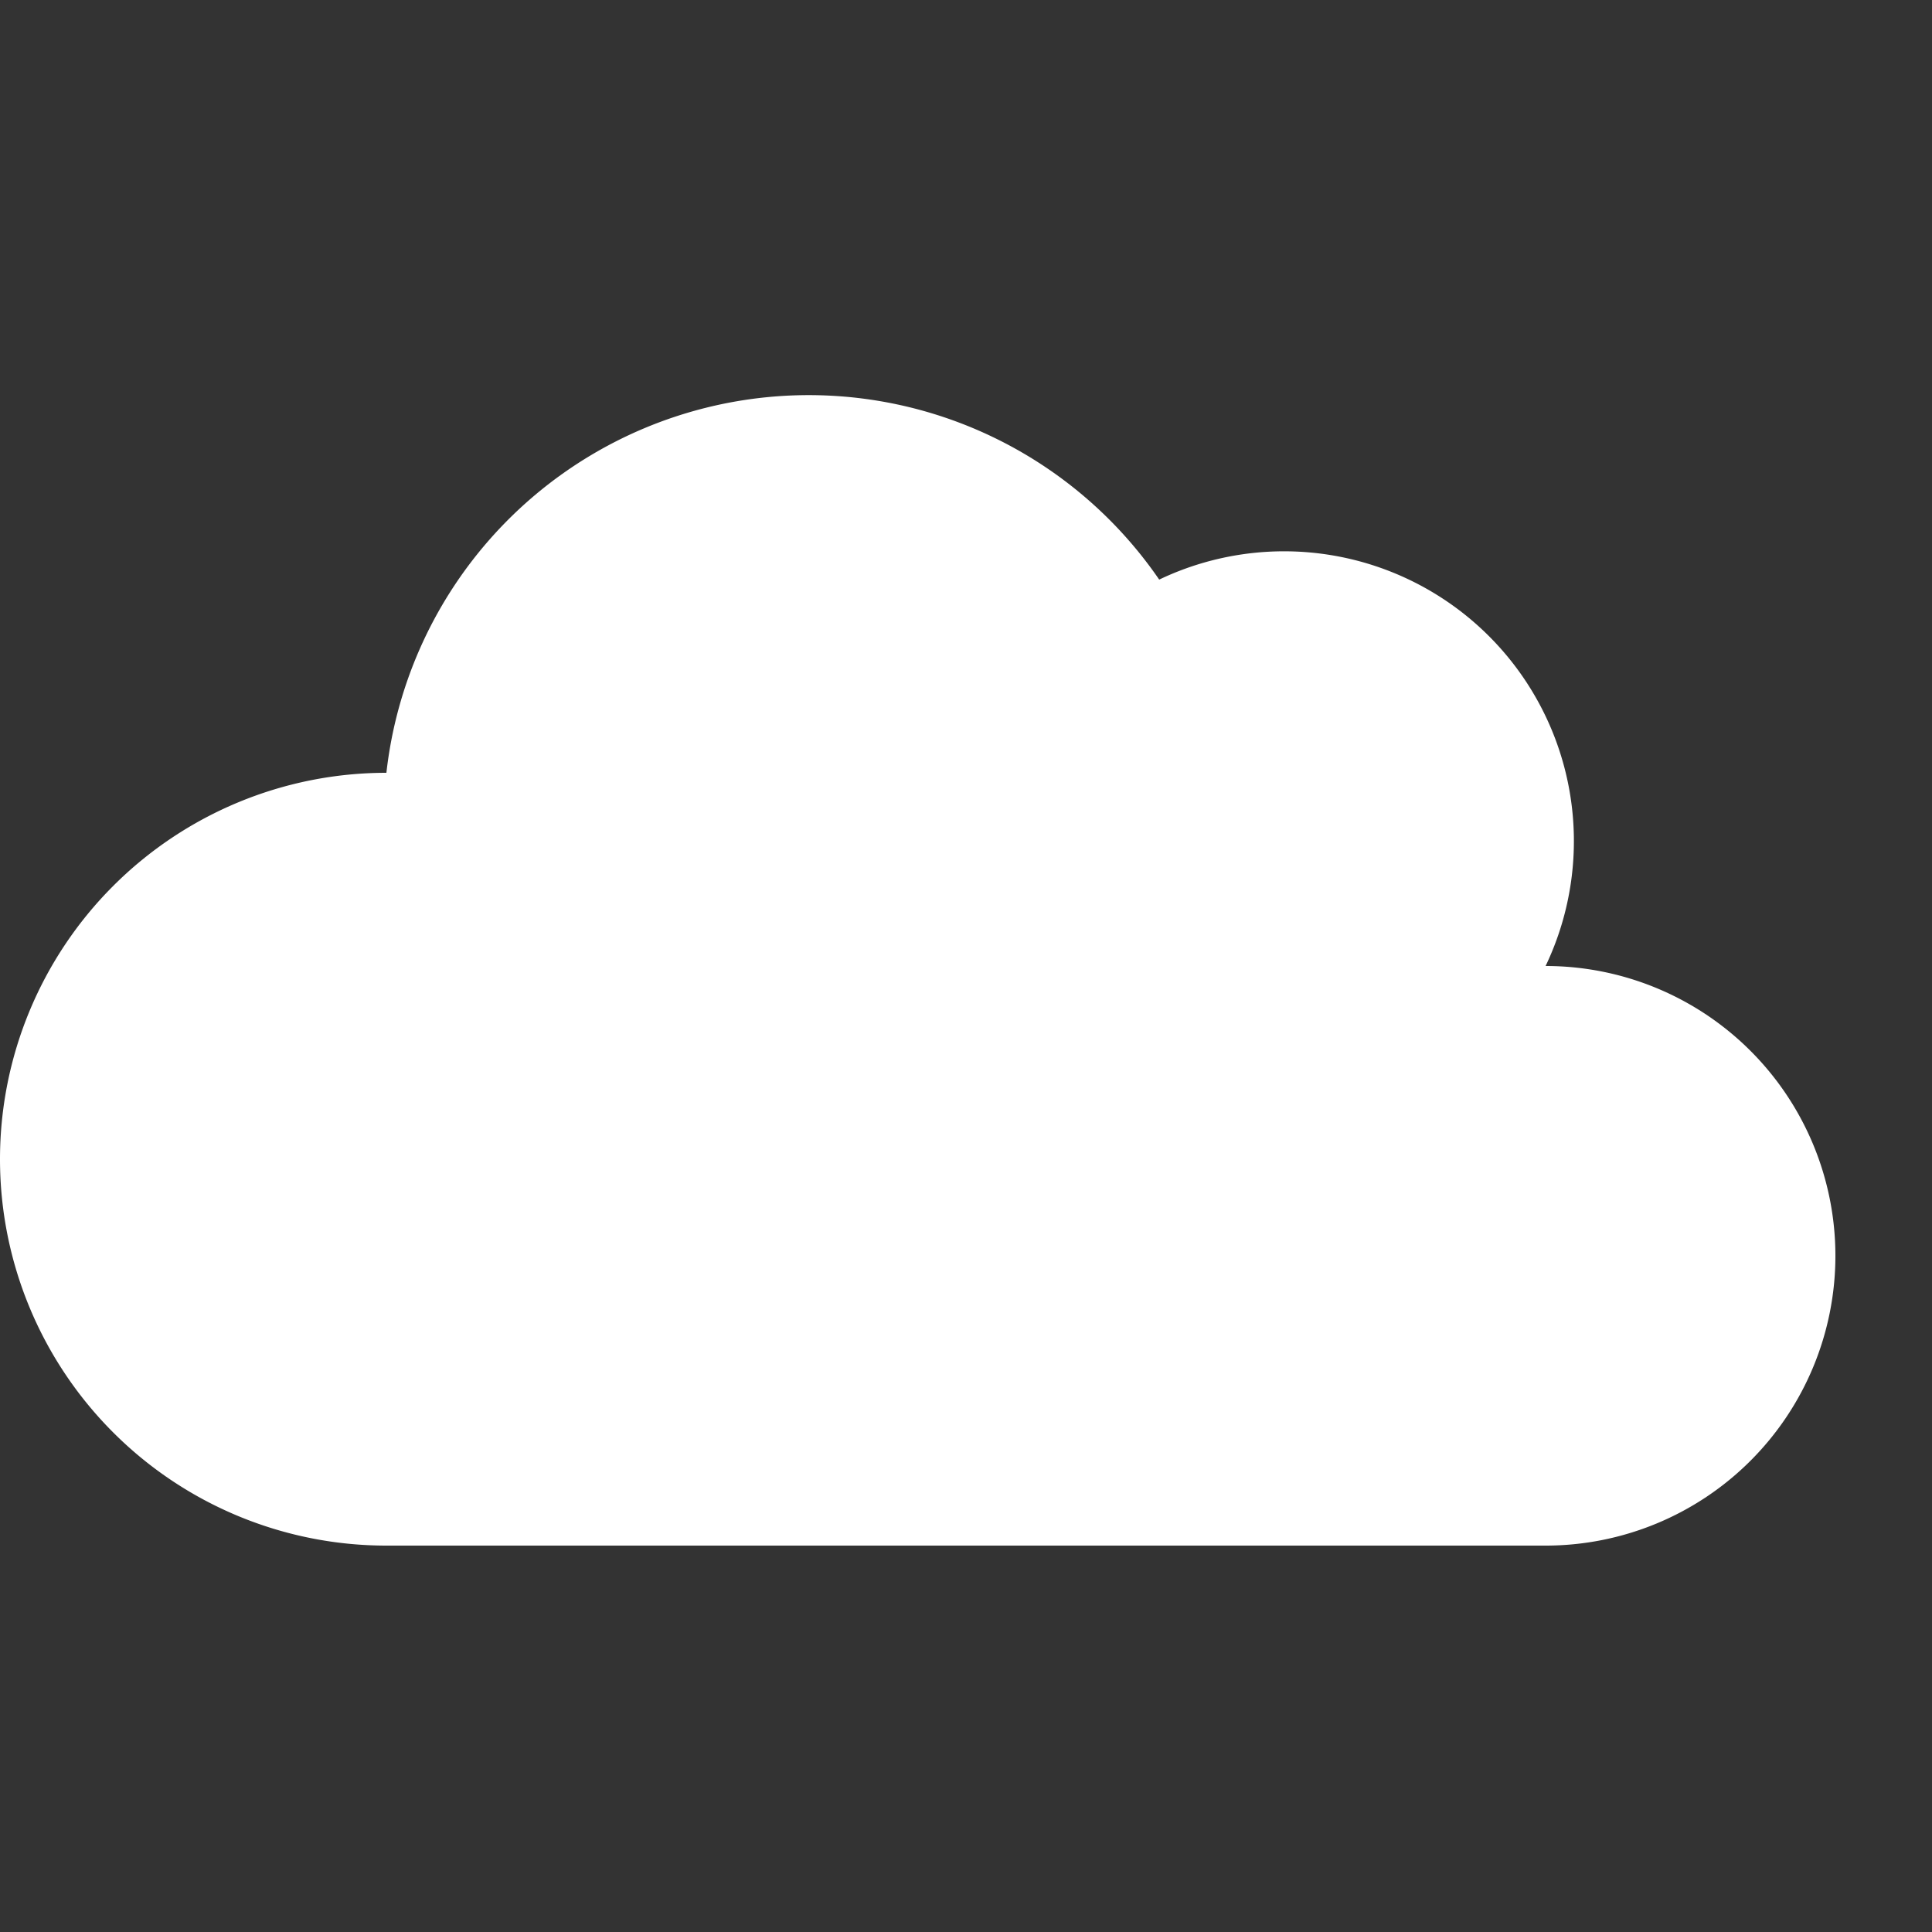 <svg width="100" height="100"
    xmlns="http://www.w3.org/2000/svg">

    <rect width="100%" height="100%" fill="#333333" stroke="none"/>

    <path d="M20 80
            A20 20 0 0 1 20 40
            A22 22 0 0 1 60 30
            A15 15 0 0 1 80 50
            A15 15 0 0 1 80 80"
    fill="#ffffff"/>

</svg>